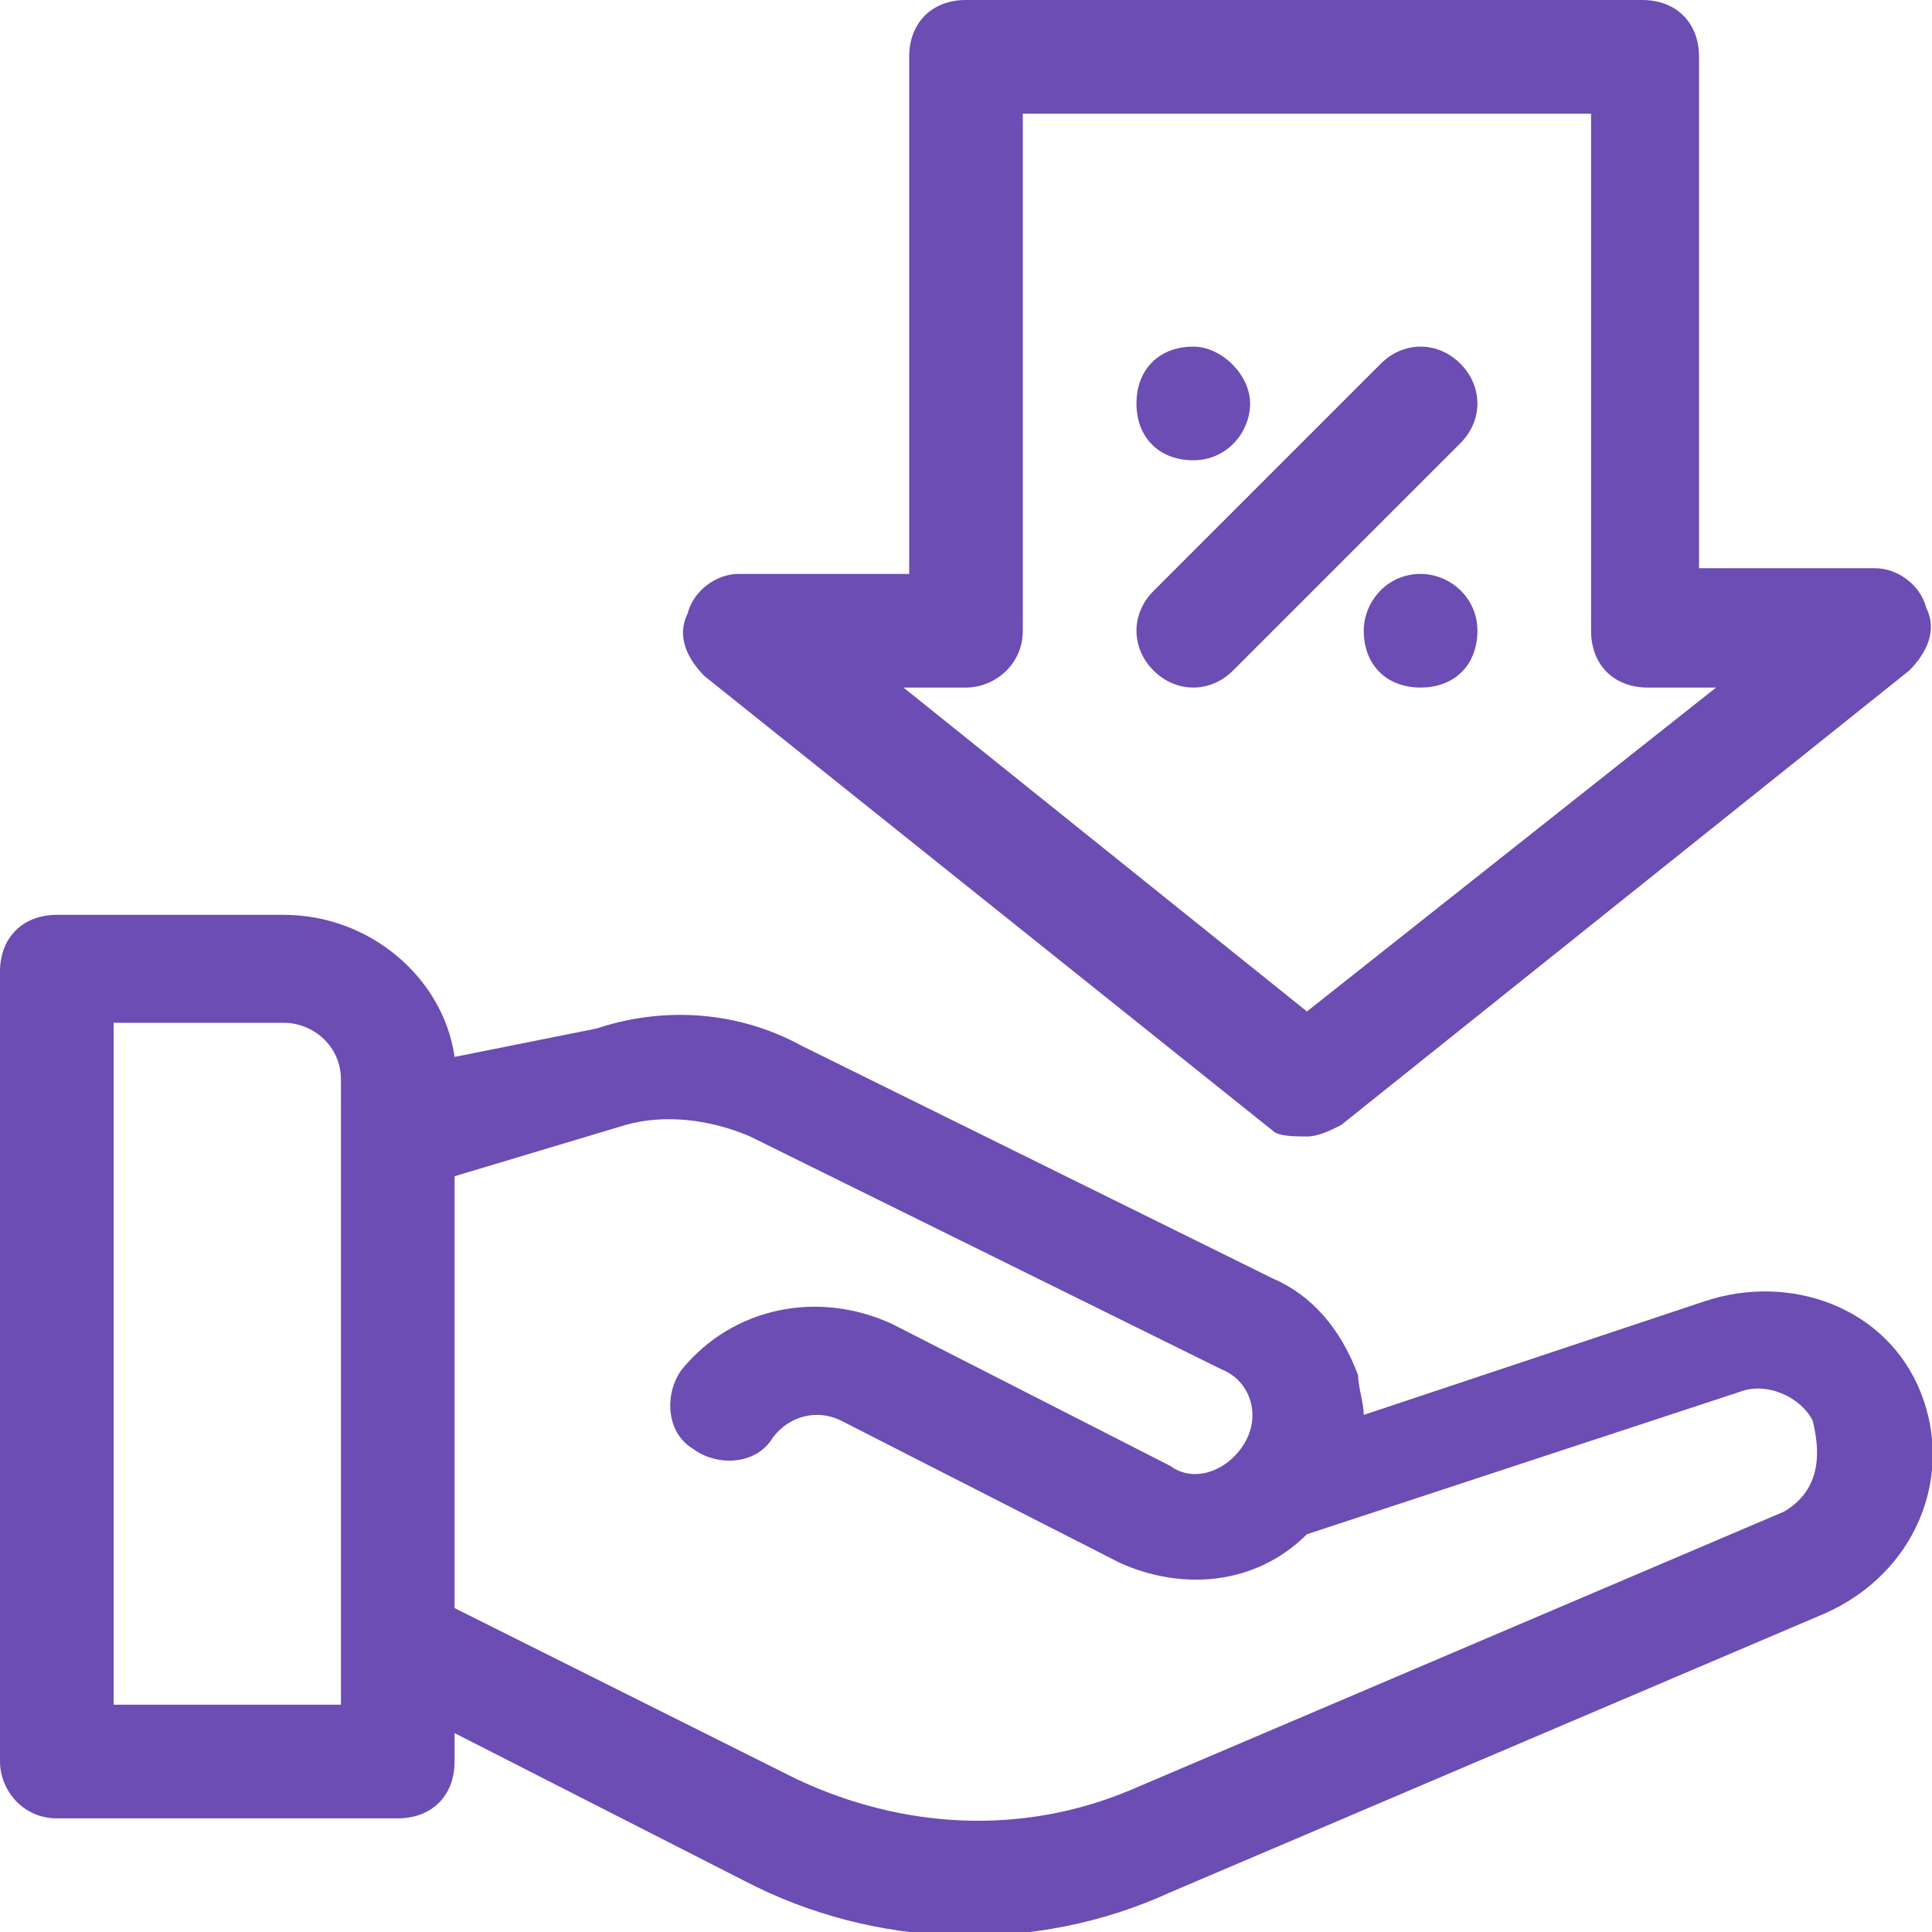 <?xml version="1.0" encoding="utf-8"?>
<!-- Generator: Adobe Illustrator 22.1.0, SVG Export Plug-In . SVG Version: 6.00 Build 0)  -->
<svg version="1.1" id="Layer_1" xmlns="http://www.w3.org/2000/svg" xmlns:xlink="http://www.w3.org/1999/xlink" x="0px" y="0px"
	 viewBox="0 0 34 34" style="enable-background:new 0 0 34 34;" xml:space="preserve">
<style type="text/css">
	.st0{fill:#6B4DB3;}
</style>
<path class="st0" d="M33.8,24.5c-0.6-1.5-2.3-2.1-3.8-1.6l-6,2c0-0.2-0.1-0.5-0.1-0.7c-0.3-0.8-0.8-1.4-1.5-1.7l-8.3-4.1
	c-1.1-0.6-2.4-0.7-3.6-0.3L8,18.6c-0.2-1.4-1.5-2.5-3-2.5H1c-0.6,0-1,0.4-1,1V31c0,0.5,0.4,1,1,1h6c0.6,0,1-0.4,1-1v-0.5l5.1,2.6
	c2.3,1.2,5.1,1.3,7.5,0.2l11.5-4.9C33.7,27.7,34.4,26,33.8,24.5z M6,30H2v-12H5c0.5,0,1,0.4,1,1V30z M31.4,26.6l-11.5,4.9
	c-1.9,0.8-4,0.7-5.9-0.2l-6-3v-7.6l3-0.9c0.7-0.2,1.5-0.1,2.2,0.2l8.3,4.1c0.5,0.2,0.7,0.8,0.4,1.3c-0.3,0.5-0.9,0.7-1.3,0.4
	l-4.9-2.5c-1.3-0.6-2.8-0.3-3.7,0.8c-0.3,0.4-0.3,1.1,0.2,1.4c0.4,0.3,1.1,0.3,1.4-0.2c0.3-0.4,0.8-0.5,1.2-0.3l4.9,2.5
	c1.1,0.5,2.4,0.4,3.3-0.5l7.6-2.5c0.5-0.2,1.1,0.1,1.3,0.5C32.1,25.8,31.9,26.3,31.4,26.6z"/>
<path class="st0" d="M22,7.1c0,0.5-0.4,1-1,1c-0.6,0-1-0.4-1-1c0-0.6,0.4-1,1-1C21.5,6.1,22,6.6,22,7.1z"/>
<path class="st0" d="M26,11.1c0,0.6-0.4,1-1,1c-0.6,0-1-0.4-1-1c0-0.5,0.4-1,1-1C25.5,10.1,26,10.5,26,11.1z"/>
<path class="st0" d="M25.7,6.4c-0.4-0.4-1-0.4-1.4,0l-4,4c-0.4,0.4-0.4,1,0,1.4c0.4,0.4,1,0.4,1.4,0l4-4C26.1,7.4,26.1,6.8,25.7,6.4
	z"/>
<path class="st0" d="M12.4,11.9l10,8C22.5,20,22.8,20,23,20c0.2,0,0.4-0.1,0.6-0.2l10-8c0.3-0.3,0.5-0.7,0.3-1.1
	c-0.1-0.4-0.5-0.7-0.9-0.7h-3.1V1c0-0.6-0.4-1-1-1H17c-0.6,0-1,0.4-1,1v9.1h-3c-0.4,0-0.8,0.3-0.9,0.7
	C11.9,11.2,12.1,11.6,12.4,11.9z M17,12.1c0.5,0,1-0.4,1-1V2h10v9.1c0,0.6,0.4,1,1,1h1.2L23,17.8l-7.1-5.7H17z"/>
</svg>
